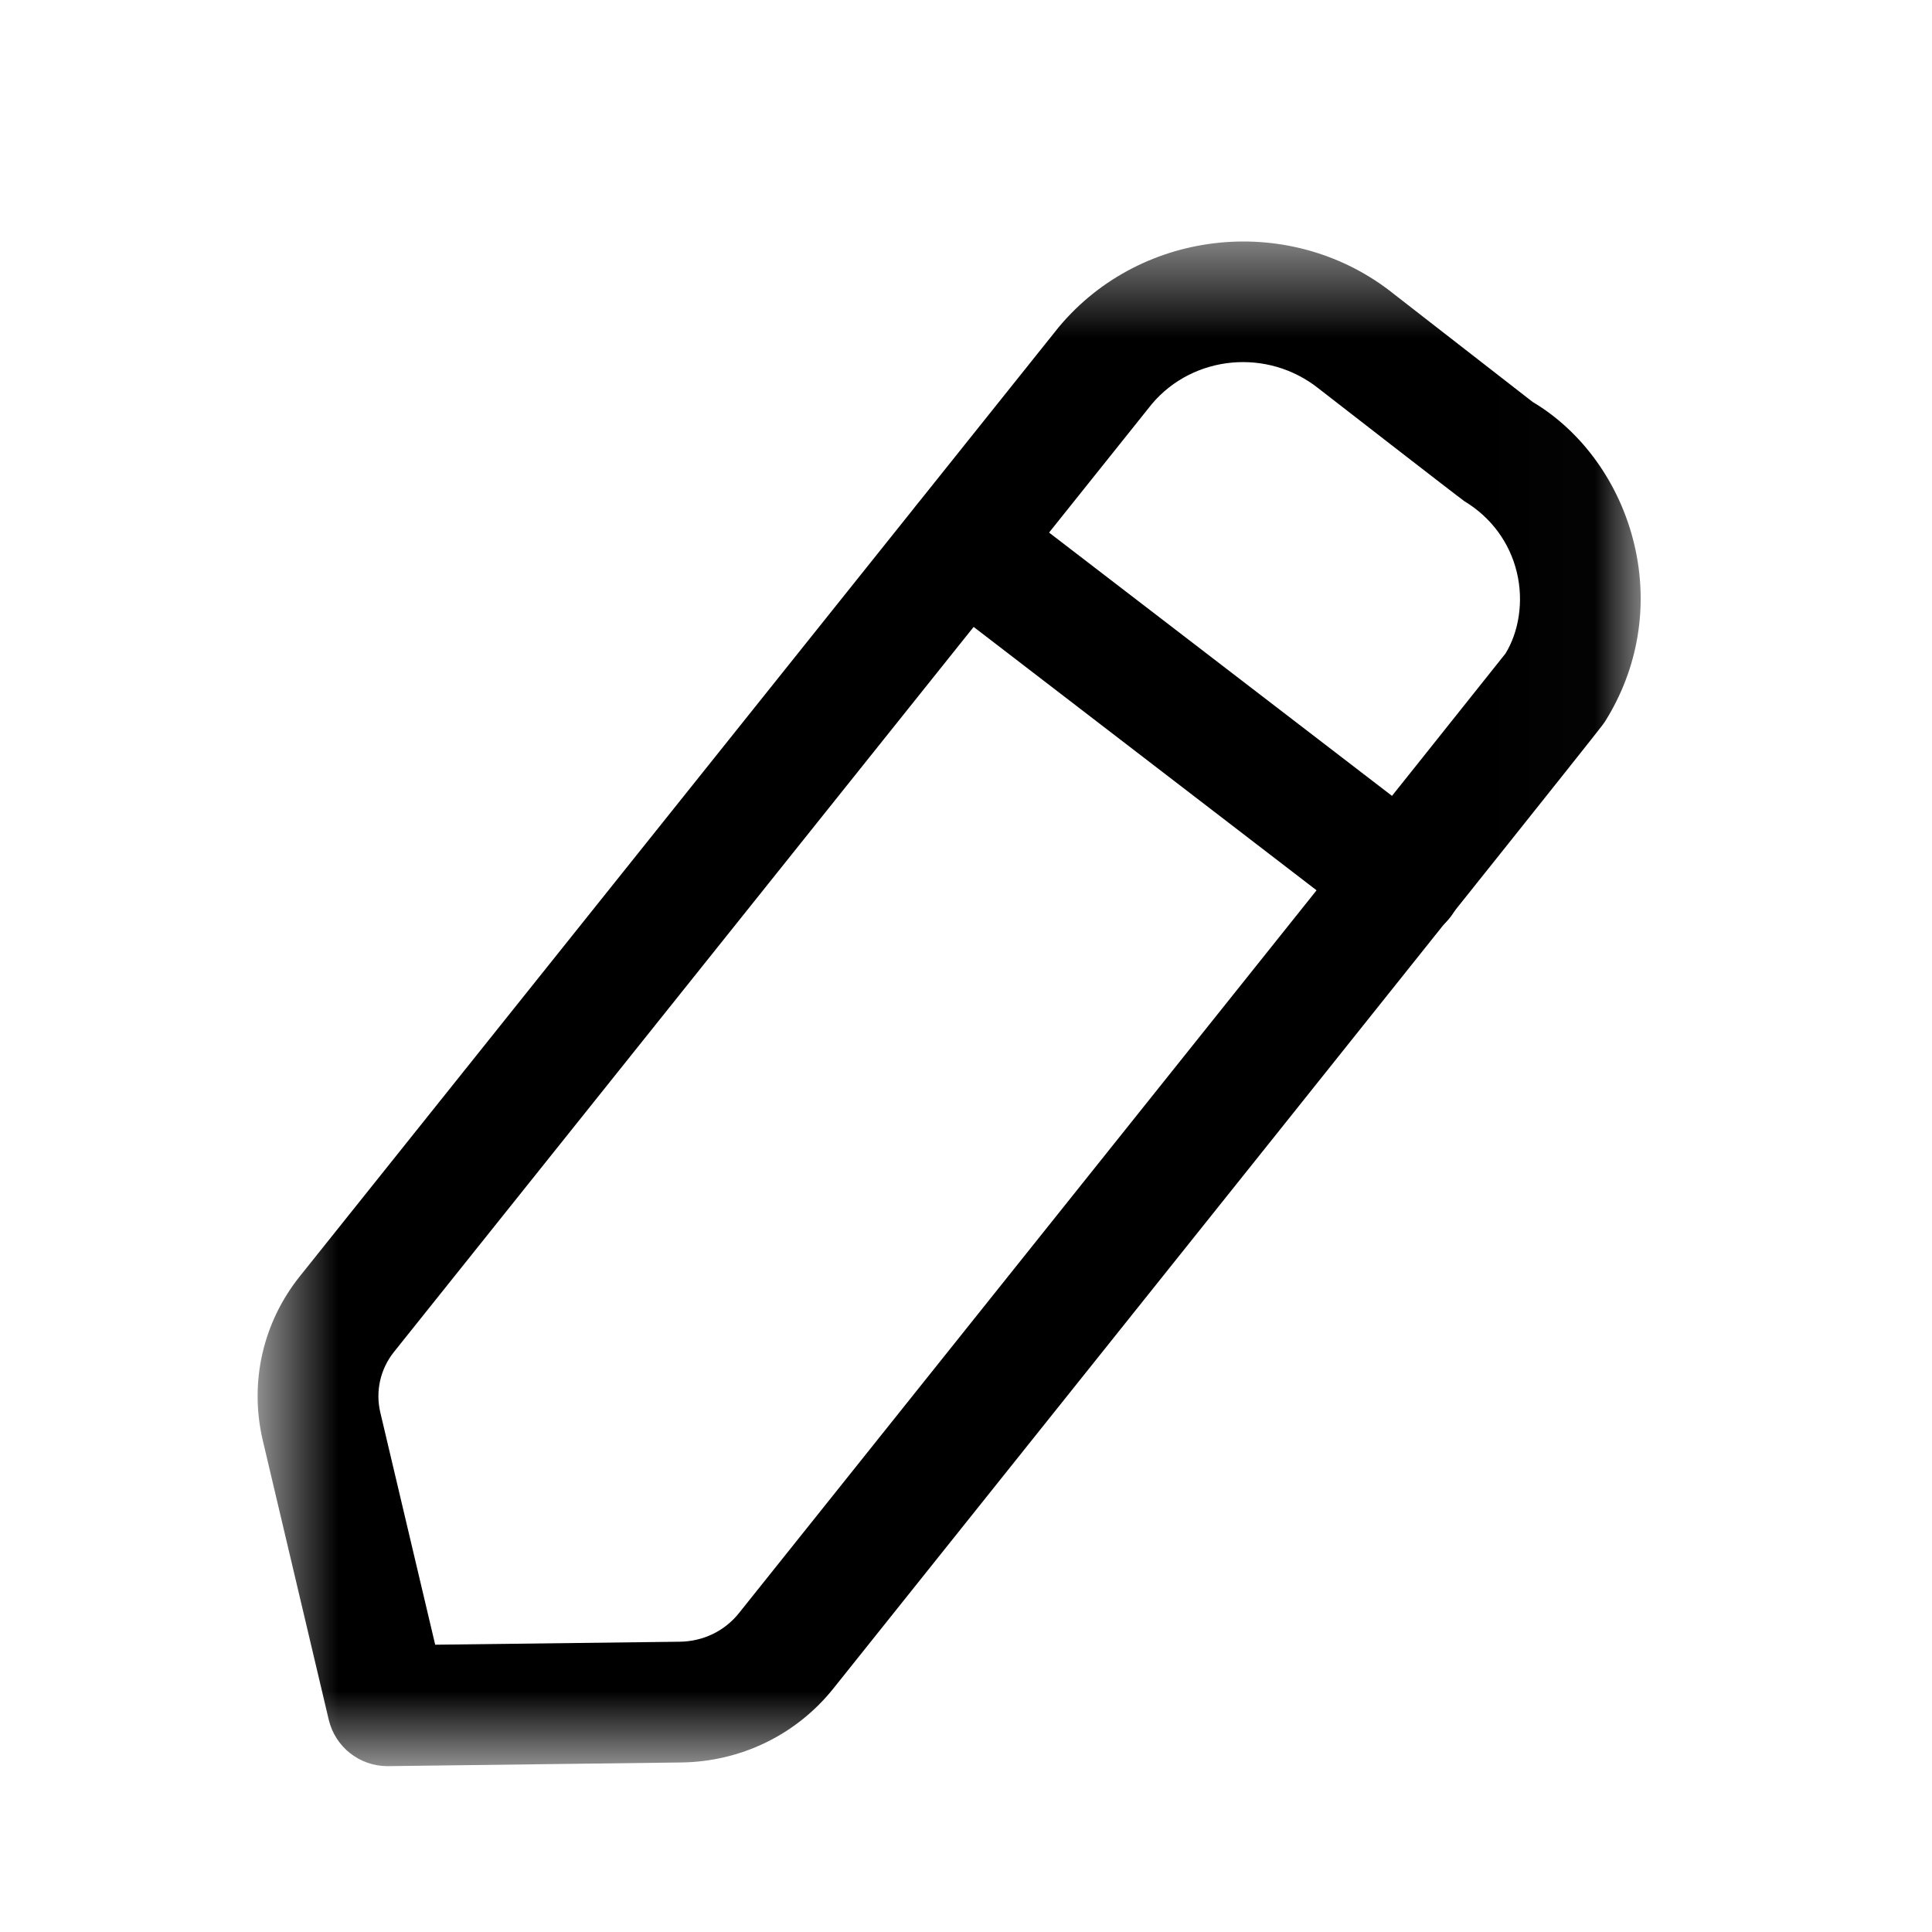 <svg width="20" height="20" viewBox="0 0 20 20" fill="none" xmlns="http://www.w3.org/2000/svg">
<mask id="mask0_1095_9078" style="mask-type:luminance" maskUnits="userSpaceOnUse" x="2" y="2" width="15" height="17">
<path fill-rule="evenodd" clip-rule="evenodd" d="M2.667 2.5H16.984V18.283H2.667V2.5Z" fill="white"/>
</mask>
<g mask="url(#mask0_1095_9078)">
<path fill-rule="evenodd" clip-rule="evenodd" d="M11.925 4.181L4.08 13.993C3.937 14.171 3.885 14.401 3.937 14.622L4.505 17.026L7.037 16.995C7.278 16.992 7.5 16.885 7.648 16.701C10.329 13.347 15.44 6.952 15.585 6.765C15.721 6.543 15.775 6.23 15.703 5.928C15.63 5.619 15.437 5.356 15.16 5.189C15.101 5.148 13.696 4.058 13.653 4.024C13.125 3.601 12.354 3.674 11.925 4.181ZM4.011 18.283C3.722 18.283 3.47 18.085 3.403 17.802L2.72 14.91C2.58 14.31 2.72 13.692 3.104 13.212L10.954 3.394C10.957 3.391 10.96 3.386 10.963 3.383C11.824 2.354 13.38 2.202 14.431 3.045C14.472 3.077 15.866 4.161 15.866 4.161C16.373 4.462 16.769 5.001 16.919 5.64C17.068 6.271 16.96 6.923 16.612 7.474C16.586 7.515 16.564 7.55 8.624 17.483C8.241 17.96 7.668 18.237 7.052 18.245L4.02 18.283H4.011Z" fill="black"/>
</g>
<path fill-rule="evenodd" clip-rule="evenodd" d="M14.52 9.737C14.386 9.737 14.253 9.694 14.139 9.608L9.595 6.118C9.322 5.908 9.27 5.516 9.48 5.241C9.691 4.968 10.083 4.917 10.357 5.127L14.901 8.616C15.175 8.826 15.226 9.219 15.015 9.493C14.893 9.653 14.707 9.737 14.52 9.737Z" fill="black"/>
</svg>
